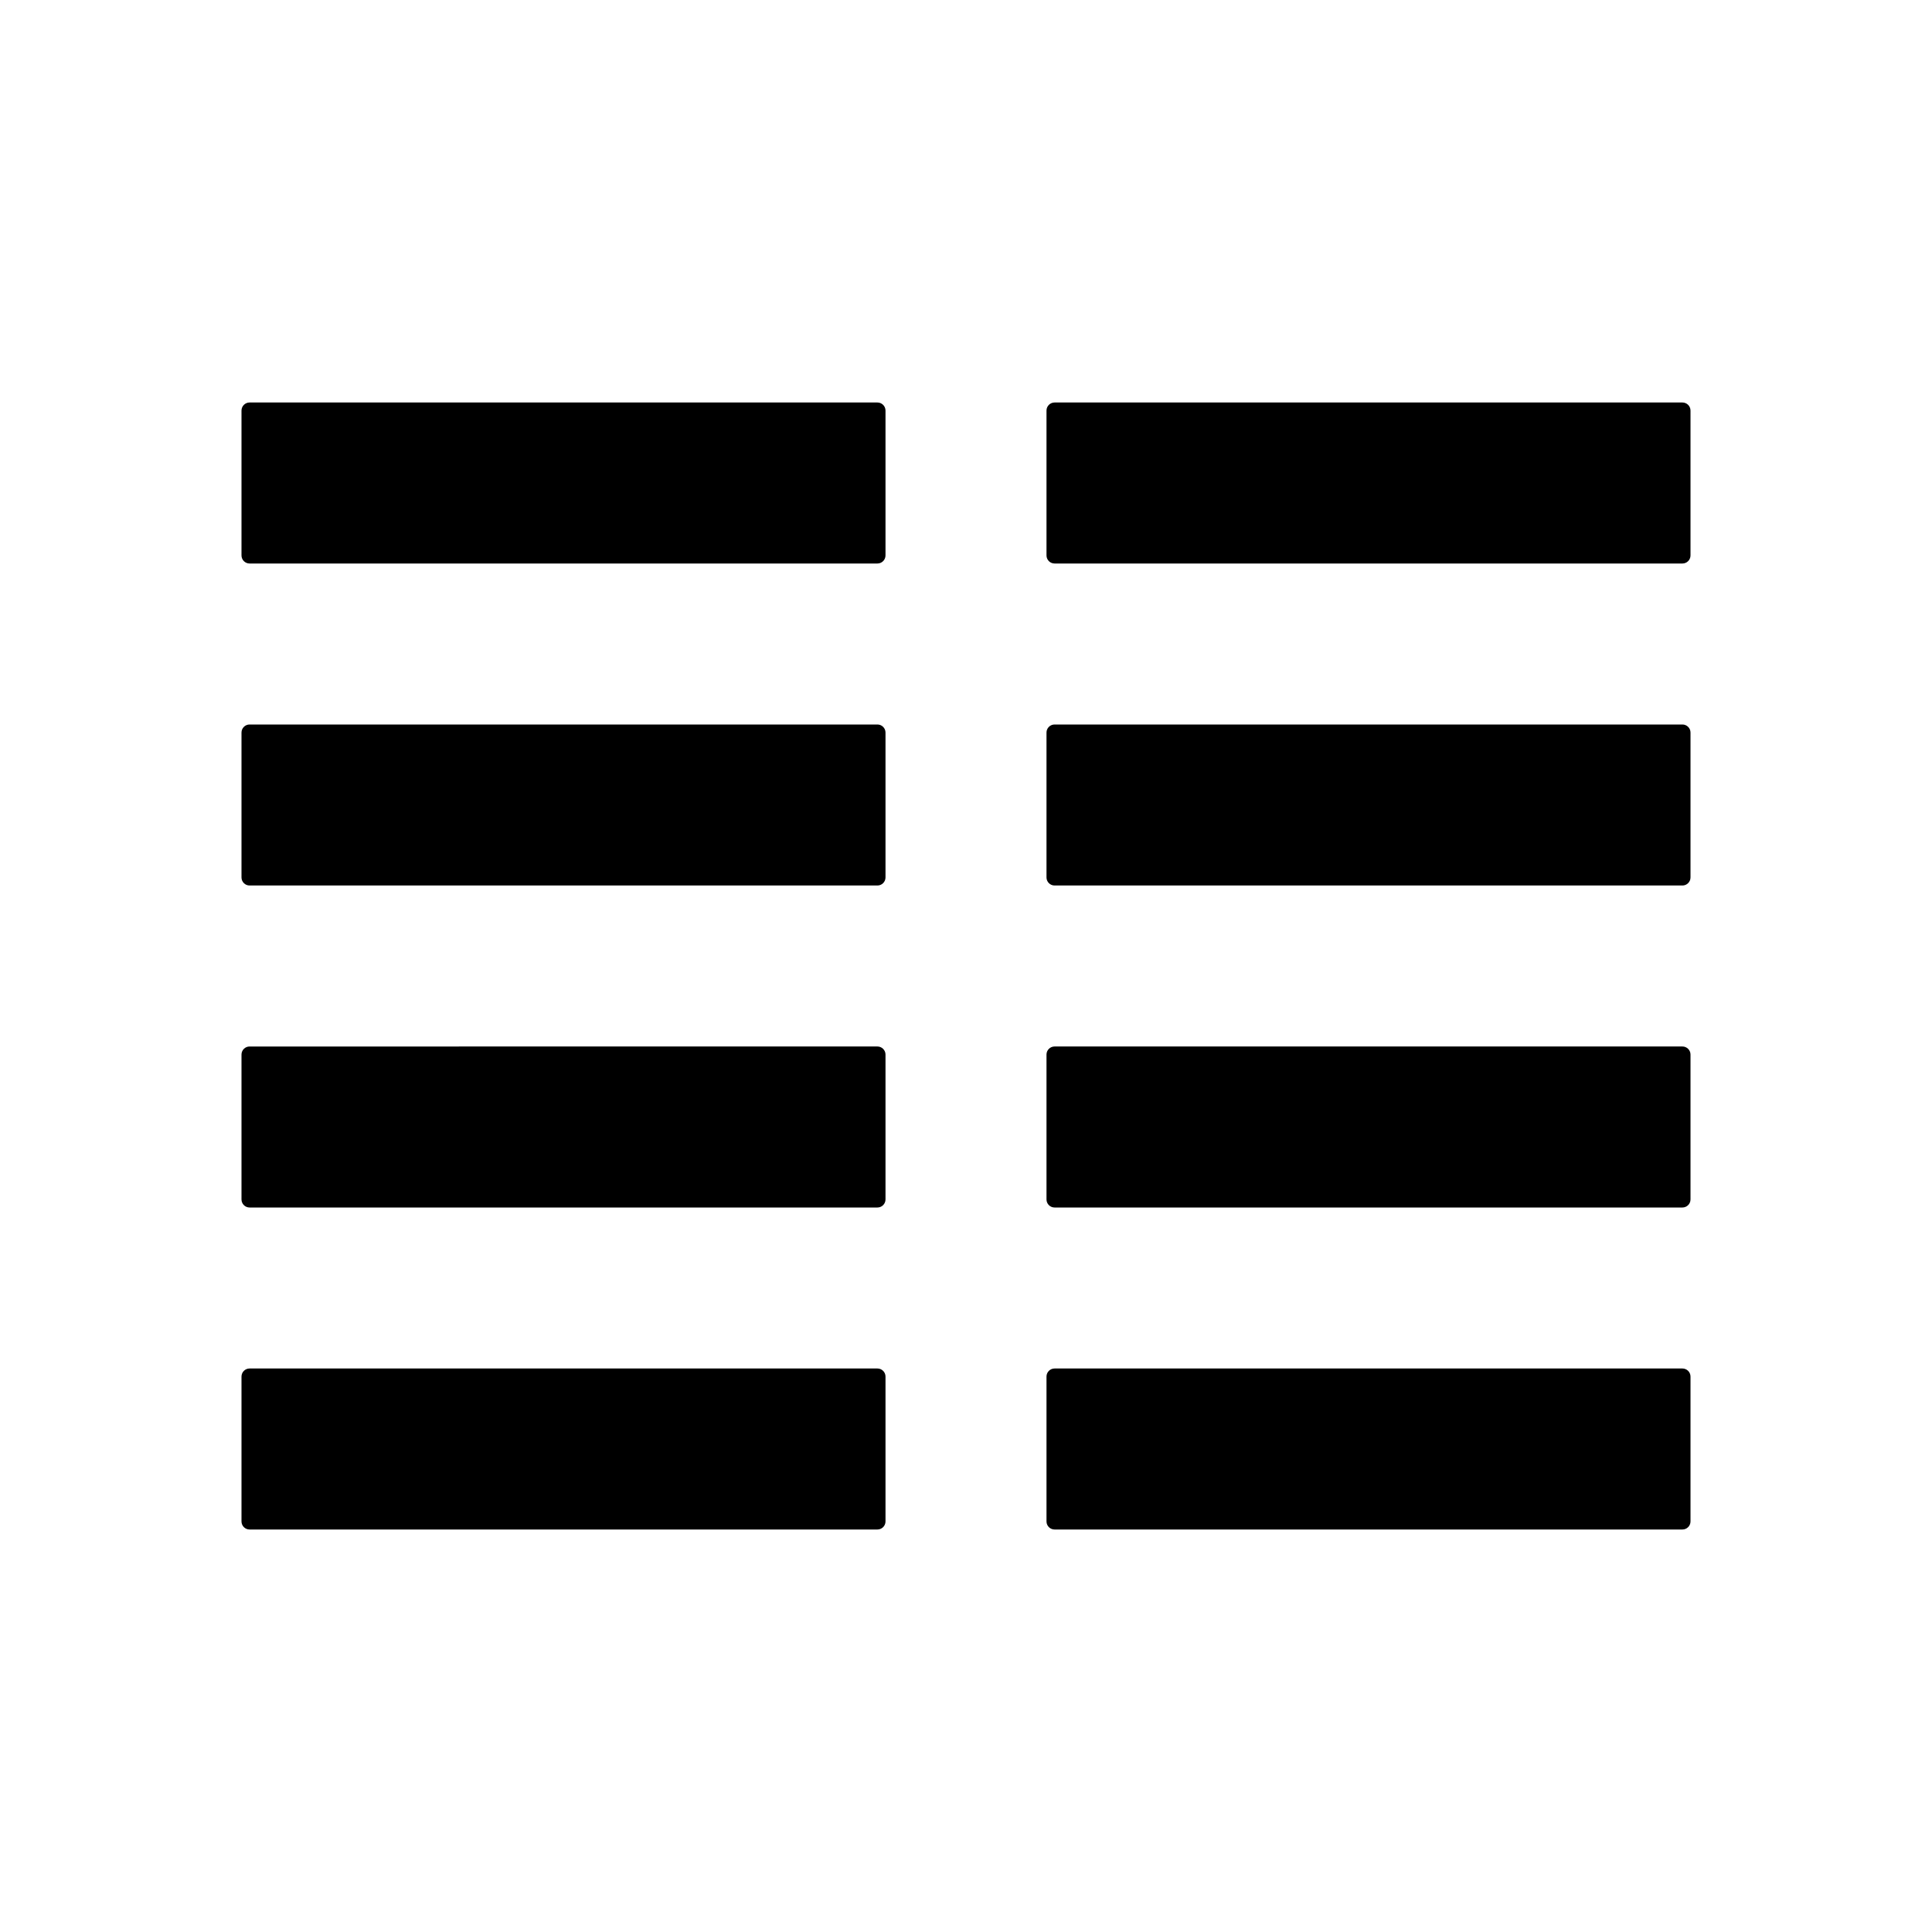 <svg xmlns="http://www.w3.org/2000/svg" viewBox="0 0 24 24"><path d="M3.1,11h7.8c0.055,0,0.1-0.045,0.1-0.1V9.1C11,9.045,10.955,9,10.9,9H3.1C3.045,9,3,9.045,3,9.1v1.8C3,10.955,3.045,11,3.1,11z"/><path d="M3.1,7h7.8C10.955,7,11,6.955,11,6.9V5.1C11,5.045,10.955,5,10.9,5H3.1C3.045,5,3,5.045,3,5.1v1.8C3,6.955,3.045,7,3.1,7z"/><path d="M3.1,15h7.8c0.055,0,0.1-0.045,0.1-0.1v-1.8c0-0.055-0.045-0.1-0.1-0.1H3.1C3.045,13,3,13.045,3,13.1v1.8C3,14.955,3.045,15,3.1,15z"/><path d="M3.1,19h7.8c0.055,0,0.1-0.045,0.1-0.1v-1.8c0-0.055-0.045-0.1-0.1-0.1H3.1C3.045,17,3,17.045,3,17.1v1.8C3,18.955,3.045,19,3.1,19z"/><path d="M13.1,7h7.8C20.955,7,21,6.955,21,6.9V5.1C21,5.045,20.955,5,20.9,5h-7.8C13.045,5,13,5.045,13,5.1v1.8C13,6.955,13.045,7,13.1,7z"/><path d="M13.1,11h7.8c0.055,0,0.1-0.045,0.1-0.1V9.1C21,9.045,20.955,9,20.9,9h-7.8C13.045,9,13,9.045,13,9.1v1.8C13,10.955,13.045,11,13.1,11z"/><path d="M13.1,19h7.8c0.055,0,0.1-0.045,0.1-0.1v-1.8c0-0.055-0.045-0.1-0.1-0.1h-7.8c-0.055,0-0.1,0.045-0.1,0.1v1.8C13,18.955,13.045,19,13.1,19z"/><path d="M13.1,15h7.8c0.055,0,0.1-0.045,0.1-0.1v-1.8c0-0.055-0.045-0.1-0.1-0.1h-7.8c-0.055,0-0.1,0.045-0.1,0.1v1.8C13,14.955,13.045,15,13.1,15z"/></svg>
<!--
Copyright (c) Handsoncode sp. z o.o.

This icon is a part of Handsontable Pro that is a commercial software distributed by Handsoncode sp. z o. o.
By installing, copying, or otherwise using this icon, you agree to be bound by the terms
of its General Software License Terms ("Terms") available in the main directory
of the Handsontable Pro software repository.
-->